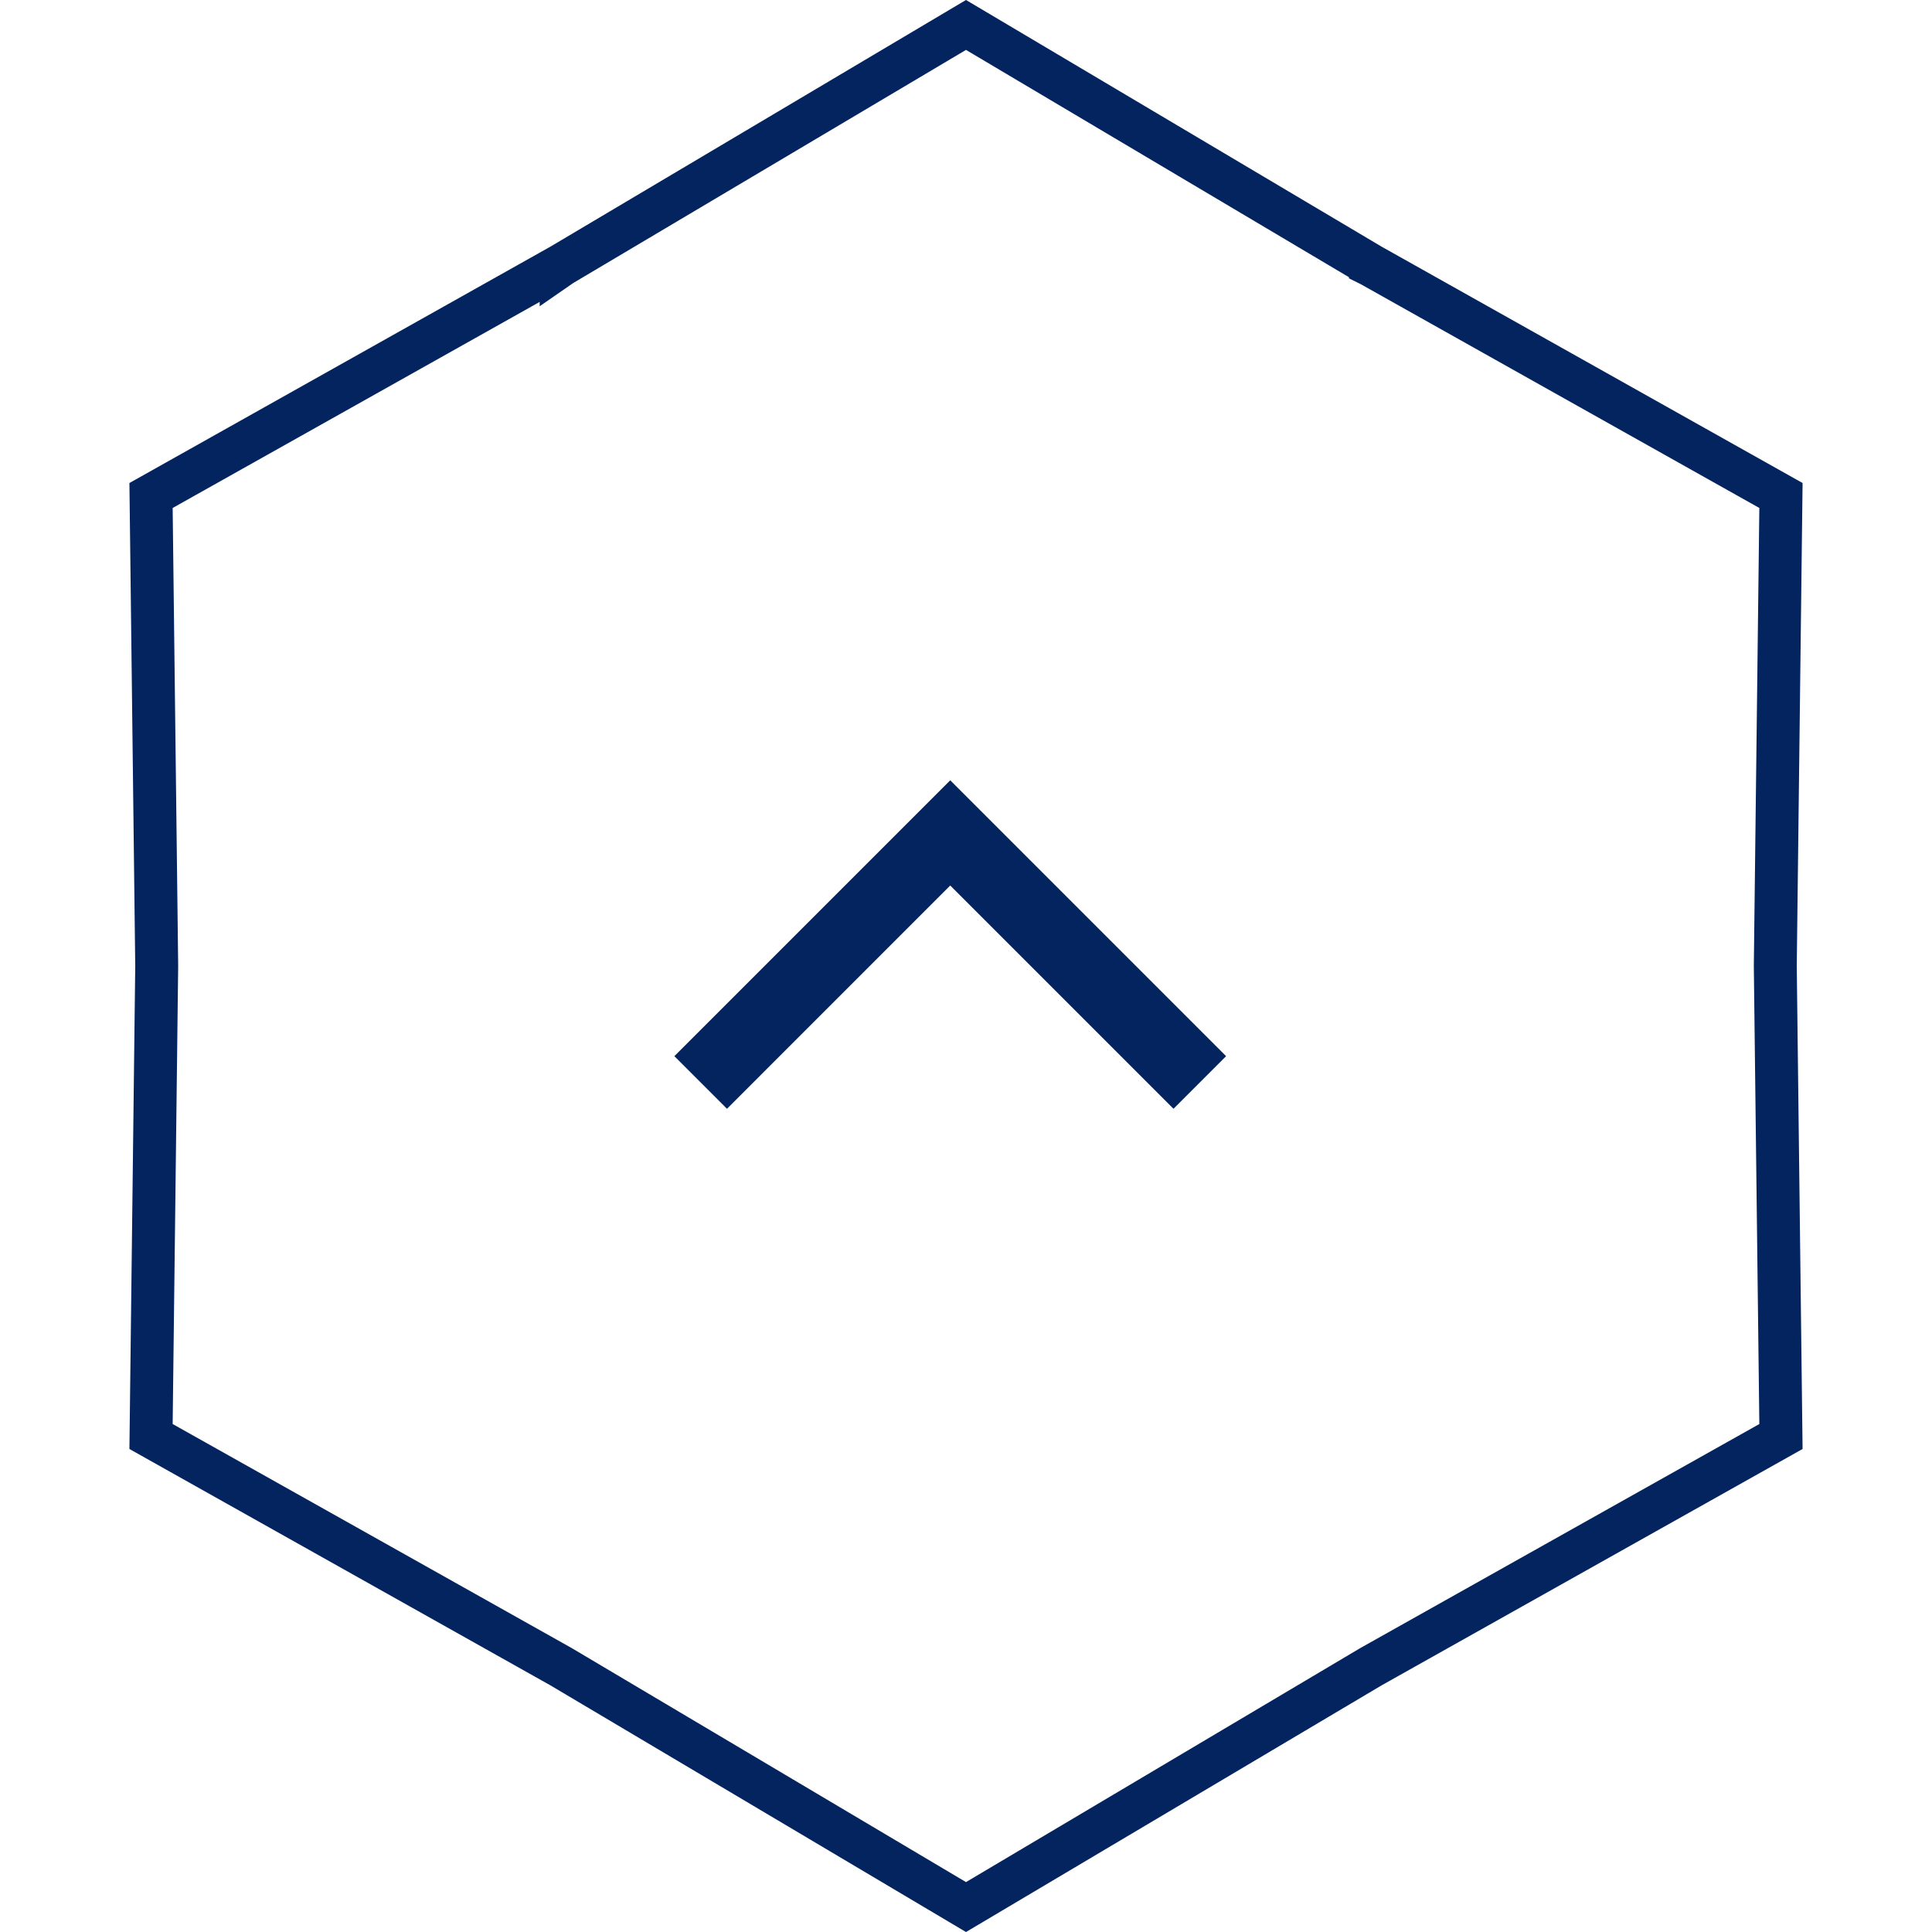 <svg width="45" height="45" viewBox="0 0 45 45" fill="none" xmlns="http://www.w3.org/2000/svg">
<g clip-path="url(#clip0_7_319)">
<g filter="url(#filter0_d_7_319)">
<path d="M22.5 0L32.175 5.742L41.986 11.25L41.85 22.5L41.986 33.75L32.175 39.258L22.5 45L12.825 39.258L3.014 33.75L3.15 22.5L3.014 11.25L12.825 5.742L22.5 0Z" fill="white"/>
<path d="M31.92 6.172L31.92 6.173L31.93 6.178L41.482 11.541L41.35 22.494L41.35 22.494L41.35 22.506L41.482 33.459L31.93 38.822L31.93 38.822L31.92 38.828L22.5 44.419L13.08 38.828L13.08 38.828L13.07 38.822L3.518 33.459L3.65 22.506L3.65 22.506L3.65 22.494L3.518 11.541L13.07 6.178L13.07 6.179L13.08 6.172L22.5 0.581L31.92 6.172Z" stroke="#03245F"/>
</g>
<path d="M27.333 24.6L22.133 19.4L16.933 24.6" stroke="#03245F" stroke-width="1.733" stroke-linecap="square"/>
</g>
<defs>
<filter id="filter0_d_7_319" x="-3.119" y="-6.133" width="51.238" height="57.267" filterUnits="userSpaceOnUse" color-interpolation-filters="sRGB">
<feFlood flood-opacity="0" result="BackgroundImageFix"/>
<feColorMatrix in="SourceAlpha" type="matrix" values="0 0 0 0 0 0 0 0 0 0 0 0 0 0 0 0 0 0 127 0" result="hardAlpha"/>
<feOffset/>
<feGaussianBlur stdDeviation="3.067"/>
<feComposite in2="hardAlpha" operator="out"/>
<feColorMatrix type="matrix" values="0 0 0 0 0 0 0 0 0 0.58 0 0 0 0 0.851 0 0 0 0.25 0"/>
<feBlend mode="normal" in2="BackgroundImageFix" result="effect1_dropShadow_7_319"/>
<feBlend mode="normal" in="SourceGraphic" in2="effect1_dropShadow_7_319" result="shape"/>
</filter>
<clipPath id="clip0_7_319">
<rect width="45" height="45" fill="white"/>
</clipPath>
</defs>
</svg>
